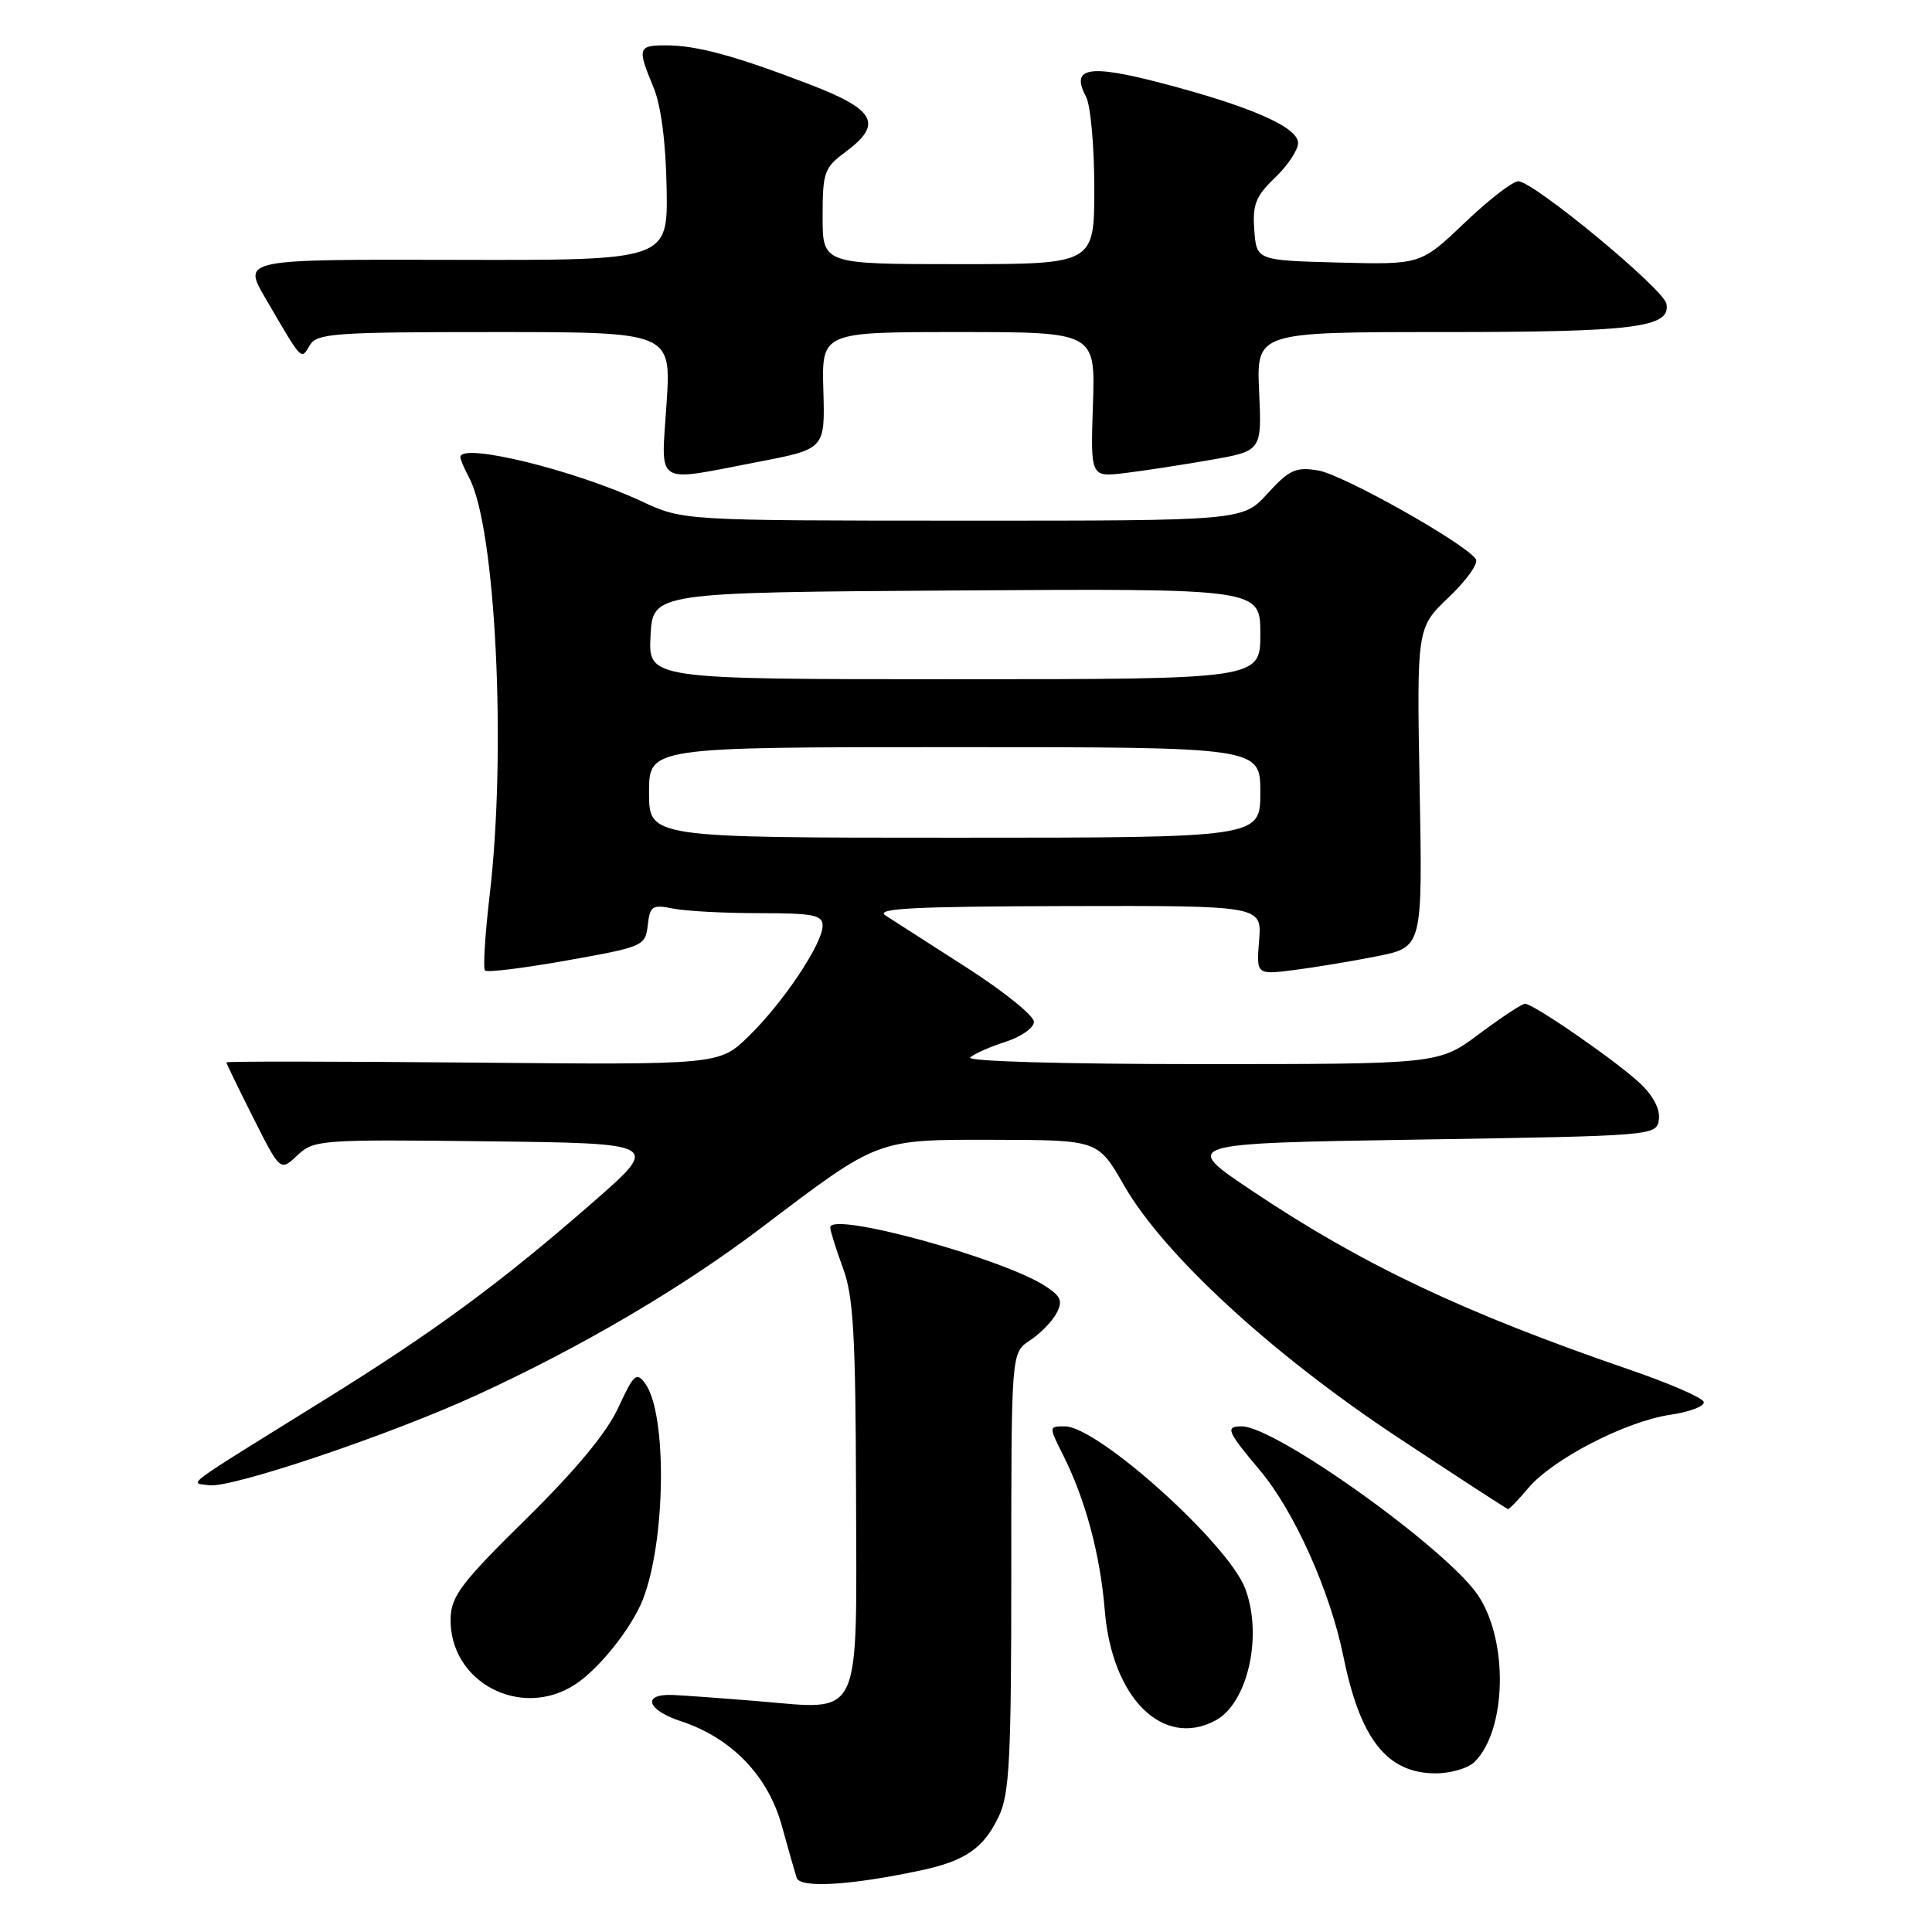 <?xml version="1.0" encoding="UTF-8" standalone="no"?>
<!DOCTYPE svg PUBLIC "-//W3C//DTD SVG 1.1//EN" "http://www.w3.org/Graphics/SVG/1.1/DTD/svg11.dtd" >
<svg xmlns="http://www.w3.org/2000/svg" xmlns:xlink="http://www.w3.org/1999/xlink" version="1.1" viewBox="0 0 256 256">
 <g >
 <path fill="currentColor"
d=" M 122.00 247.84 C 127.90 246.59 130.35 244.90 132.35 240.67 C 133.77 237.69 134.00 233.07 134.00 208.21 C 134.00 179.23 134.00 179.23 136.46 177.62 C 137.82 176.73 139.40 175.12 139.98 174.03 C 140.85 172.41 140.60 171.78 138.54 170.43 C 132.88 166.73 109.98 160.47 110.01 162.64 C 110.02 163.11 110.78 165.53 111.69 168.00 C 113.08 171.74 113.37 176.80 113.43 197.83 C 113.51 228.36 114.36 226.57 100.50 225.42 C 95.55 225.01 90.42 224.64 89.10 224.59 C 85.02 224.44 85.72 226.59 90.22 228.07 C 96.91 230.27 101.74 235.26 103.58 241.87 C 104.43 244.97 105.33 248.10 105.56 248.82 C 106.02 250.22 112.67 249.83 122.00 247.84 Z  M 195.40 233.45 C 199.64 229.22 199.89 217.45 195.87 211.42 C 191.78 205.27 169.04 189.00 164.54 189.00 C 162.31 189.00 162.57 189.63 166.94 194.82 C 171.49 200.22 176.25 210.84 178.01 219.50 C 180.23 230.44 183.77 234.94 190.18 234.98 C 192.20 234.99 194.55 234.30 195.40 233.45 Z  M 161.06 227.97 C 165.34 225.68 167.36 216.71 164.99 210.48 C 162.73 204.53 145.46 189.00 141.10 189.00 C 138.96 189.00 138.96 189.00 140.84 192.75 C 143.83 198.70 145.78 205.95 146.39 213.40 C 147.34 225.00 154.08 231.70 161.06 227.97 Z  M 76.27 223.16 C 79.42 221.09 83.69 215.71 85.16 212.00 C 88.23 204.22 88.42 187.33 85.49 183.32 C 84.34 181.75 83.98 182.08 81.92 186.53 C 80.40 189.84 76.31 194.77 69.72 201.26 C 61.20 209.63 59.79 211.49 59.71 214.39 C 59.47 222.87 69.03 227.94 76.27 223.16 Z  M 202.51 197.17 C 205.73 193.34 215.42 188.34 221.29 187.47 C 223.93 187.08 225.94 186.31 225.75 185.75 C 225.57 185.20 221.16 183.28 215.96 181.50 C 194.01 173.96 180.60 167.62 166.00 157.85 C 156.50 151.50 156.50 151.50 188.00 151.00 C 219.32 150.50 219.50 150.49 219.81 148.34 C 220.00 147.00 219.06 145.19 217.31 143.54 C 214.22 140.63 203.19 133.00 202.07 133.00 C 201.68 133.00 198.95 134.80 196.00 137.00 C 190.64 141.00 190.64 141.00 159.12 141.00 C 140.94 141.00 128.00 140.63 128.55 140.12 C 129.07 139.64 131.19 138.70 133.25 138.04 C 135.32 137.38 137.00 136.19 137.00 135.39 C 137.00 134.58 132.99 131.36 128.09 128.21 C 123.19 125.07 118.35 121.96 117.34 121.31 C 115.89 120.37 120.97 120.11 141.35 120.06 C 167.20 120.00 167.20 120.00 166.84 124.59 C 166.47 129.17 166.47 129.17 171.49 128.53 C 174.24 128.18 179.20 127.36 182.50 126.70 C 188.50 125.50 188.50 125.50 188.11 104.34 C 187.73 83.18 187.73 83.18 191.96 79.15 C 194.29 76.94 195.91 74.67 195.57 74.11 C 194.32 72.09 177.93 62.86 174.63 62.33 C 171.69 61.85 170.83 62.25 167.96 65.39 C 164.68 69.00 164.68 69.00 127.59 68.99 C 90.50 68.98 90.50 68.98 85.02 66.43 C 76.09 62.27 61.00 58.59 61.00 60.57 C 61.00 60.88 61.53 62.11 62.17 63.32 C 65.68 69.85 67.14 99.51 64.88 118.63 C 64.27 123.84 63.99 128.33 64.27 128.60 C 64.55 128.88 69.44 128.28 75.14 127.26 C 85.25 125.46 85.51 125.35 85.83 122.60 C 86.12 120.03 86.43 119.84 89.20 120.39 C 90.88 120.73 96.02 121.00 100.62 121.00 C 107.77 121.00 109.00 121.24 109.00 122.66 C 109.00 125.04 103.78 132.85 99.21 137.30 C 95.31 141.10 95.31 141.10 62.65 140.80 C 44.69 140.64 30.00 140.62 30.00 140.77 C 30.00 140.93 31.61 144.24 33.57 148.14 C 37.14 155.22 37.14 155.22 39.40 153.09 C 41.60 151.03 42.39 150.97 64.58 151.23 C 87.49 151.50 87.49 151.50 78.61 159.27 C 66.37 169.96 57.63 176.40 43.00 185.48 C 23.68 197.48 25.11 196.42 27.70 196.80 C 30.62 197.23 51.71 190.13 63.27 184.81 C 77.11 178.45 90.40 170.63 100.93 162.65 C 116.55 150.81 116.05 151.00 131.85 151.03 C 145.50 151.06 145.50 151.06 148.94 157.07 C 154.19 166.23 168.52 179.42 185.21 190.46 C 193.07 195.66 199.64 199.93 199.81 199.96 C 199.99 199.98 201.20 198.73 202.51 197.17 Z  M 100.41 61.21 C 109.32 59.50 109.32 59.50 109.10 51.75 C 108.87 44.00 108.87 44.00 127.00 44.00 C 145.14 44.00 145.14 44.00 144.82 53.61 C 144.50 63.22 144.50 63.22 149.00 62.69 C 151.47 62.39 156.58 61.61 160.35 60.95 C 167.20 59.76 167.20 59.76 166.84 51.88 C 166.49 44.00 166.49 44.00 191.18 44.00 C 216.64 44.00 221.42 43.40 220.81 40.25 C 220.43 38.28 203.22 24.04 201.18 24.02 C 200.45 24.01 197.24 26.49 194.05 29.54 C 188.25 35.07 188.25 35.07 177.37 34.79 C 166.50 34.50 166.50 34.50 166.20 30.48 C 165.95 27.10 166.39 26.00 168.95 23.54 C 170.63 21.94 172.00 19.87 172.00 18.94 C 172.00 16.84 165.63 14.06 153.71 10.96 C 144.21 8.49 141.83 8.94 143.91 12.83 C 144.51 13.95 145.00 19.40 145.00 24.93 C 145.00 35.00 145.00 35.00 127.00 35.00 C 109.00 35.00 109.00 35.00 109.00 28.69 C 109.00 22.83 109.22 22.22 112.00 20.16 C 117.04 16.43 116.04 14.54 107.25 11.17 C 97.37 7.38 92.33 6.01 88.25 6.01 C 84.53 6.00 84.42 6.37 86.58 11.54 C 87.59 13.96 88.22 18.78 88.33 24.91 C 88.50 34.50 88.50 34.50 60.33 34.43 C 32.17 34.36 32.17 34.36 35.12 39.43 C 40.12 48.01 39.86 47.74 41.05 45.75 C 42.00 44.16 44.28 44.00 65.52 44.00 C 88.95 44.00 88.95 44.00 88.32 53.50 C 87.60 64.57 86.52 63.88 100.41 61.21 Z  M 86.00 105.00 C 86.00 99.00 86.00 99.00 126.50 99.00 C 167.00 99.00 167.00 99.00 167.00 105.00 C 167.00 111.00 167.00 111.00 126.50 111.00 C 86.00 111.00 86.00 111.00 86.00 105.00 Z  M 86.20 84.25 C 86.50 78.50 86.50 78.50 126.75 78.24 C 167.00 77.98 167.00 77.98 167.00 83.99 C 167.00 90.00 167.00 90.00 126.45 90.00 C 85.90 90.00 85.90 90.00 86.20 84.25 Z "/>
</g>
</svg>